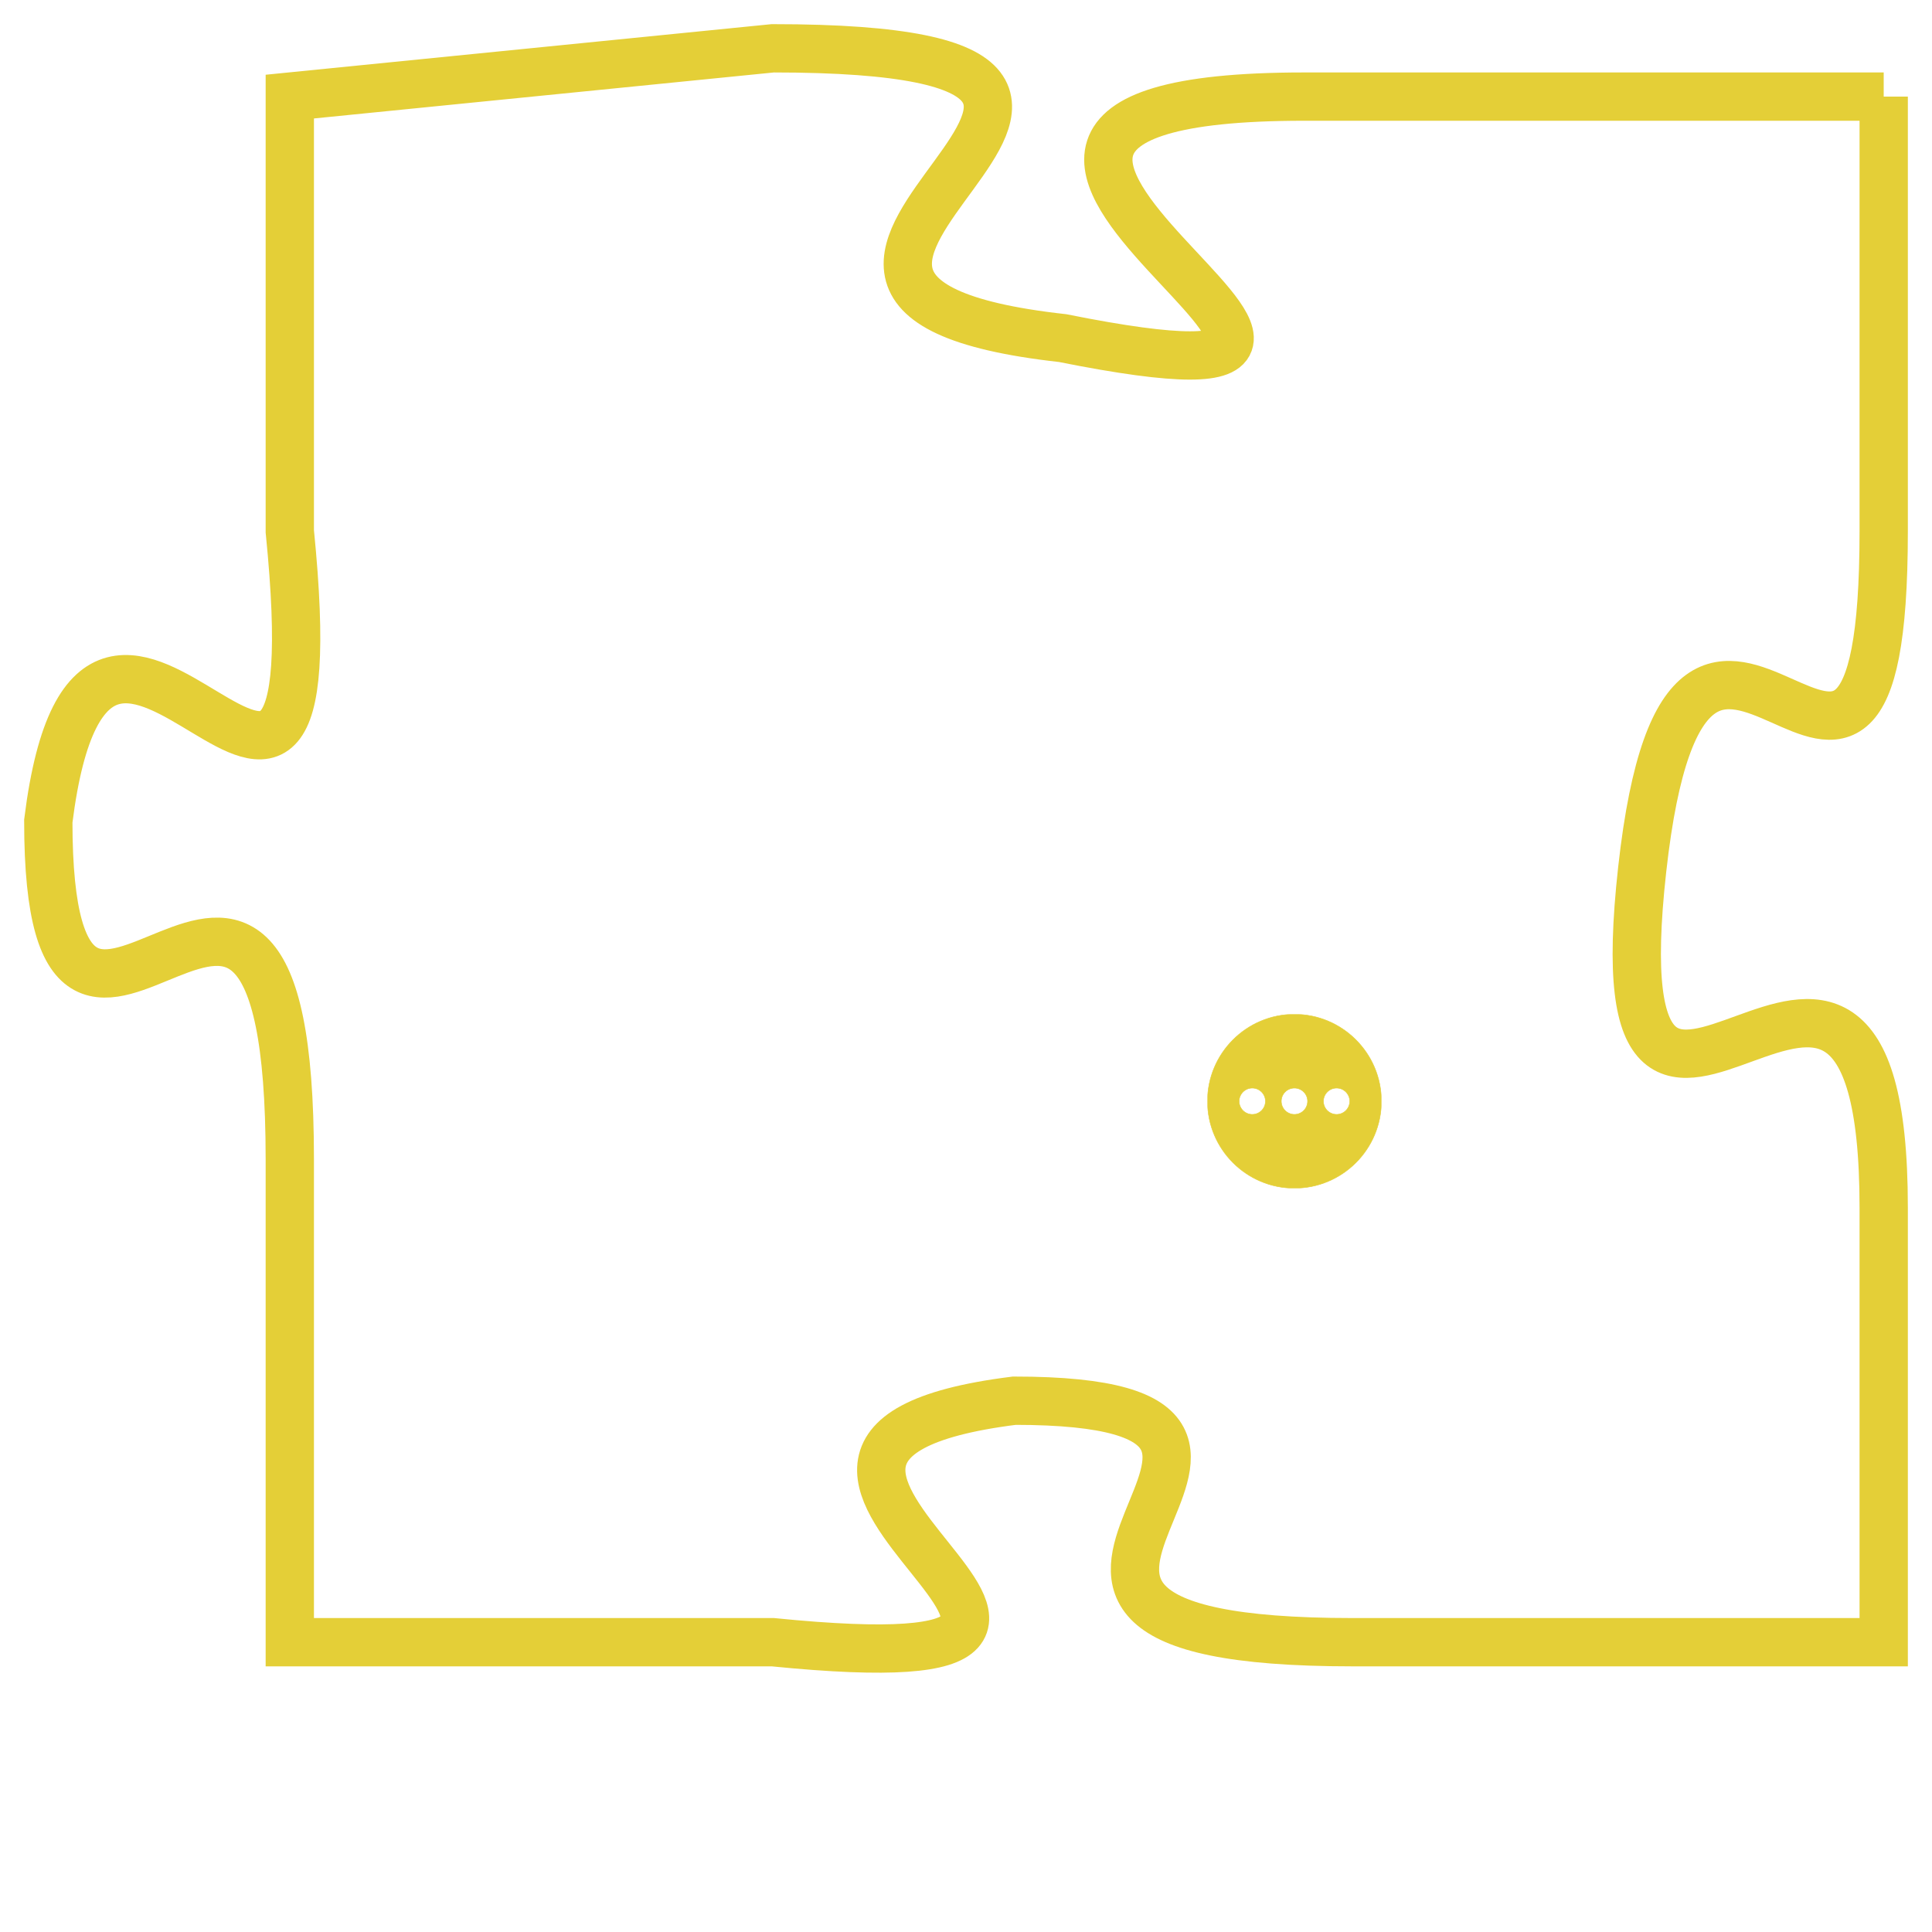 <svg version="1.1" xmlns="http://www.w3.org/2000/svg" xmlns:xlink="http://www.w3.org/1999/xlink" fill="transparent" x="0" y="0" width="350" height="350" preserveAspectRatio="xMinYMin slice"><style type="text/css">.links{fill:transparent;stroke: #E4CF37;}.links:hover{fill:#63D272; opacity:0.4;}</style><defs><g id="allt"><path id="t6217" d="M3564,1504 L3552,1504 C3541,1504 3557,1511 3547,1509 C3538,1508 3552,1503 3541,1503 L3531,1504 3531,1504 L3531,1513 C3532,1523 3527,1511 3526,1519 C3526,1527 3531,1516 3531,1526 L3531,1536 3531,1536 L3541,1536 C3551,1537 3538,1532 3546,1531 C3554,1531 3543,1536 3553,1536 L3564,1536 3564,1536 L3564,1527 C3564,1518 3558,1529 3559,1520 C3560,1511 3564,1522 3564,1513 L3564,1504"/></g><clipPath id="c" clipRule="evenodd" fill="transparent"><use href="#t6217"/></clipPath></defs><svg viewBox="3525 1502 40 36" preserveAspectRatio="xMinYMin meet"><svg width="4380" height="2430"><g><image crossorigin="anonymous" x="0" y="0" href="https://nftpuzzle.license-token.com/assets/completepuzzle.svg" width="100%" height="100%" /><g class="links"><use href="#t6217"/></g></g></svg><svg x="3550" y="1523" height="9%" width="9%" viewBox="0 0 330 330"><g><a xlink:href="https://nftpuzzle.license-token.com/" class="links"><title>See the most innovative NFT based token software licensing project</title><path fill="#E4CF37" id="more" d="M165,0C74.019,0,0,74.019,0,165s74.019,165,165,165s165-74.019,165-165S255.981,0,165,0z M85,190 c-13.785,0-25-11.215-25-25s11.215-25,25-25s25,11.215,25,25S98.785,190,85,190z M165,190c-13.785,0-25-11.215-25-25 s11.215-25,25-25s25,11.215,25,25S178.785,190,165,190z M245,190c-13.785,0-25-11.215-25-25s11.215-25,25-25 c13.785,0,25,11.215,25,25S258.785,190,245,190z"></path></a></g></svg></svg></svg>
